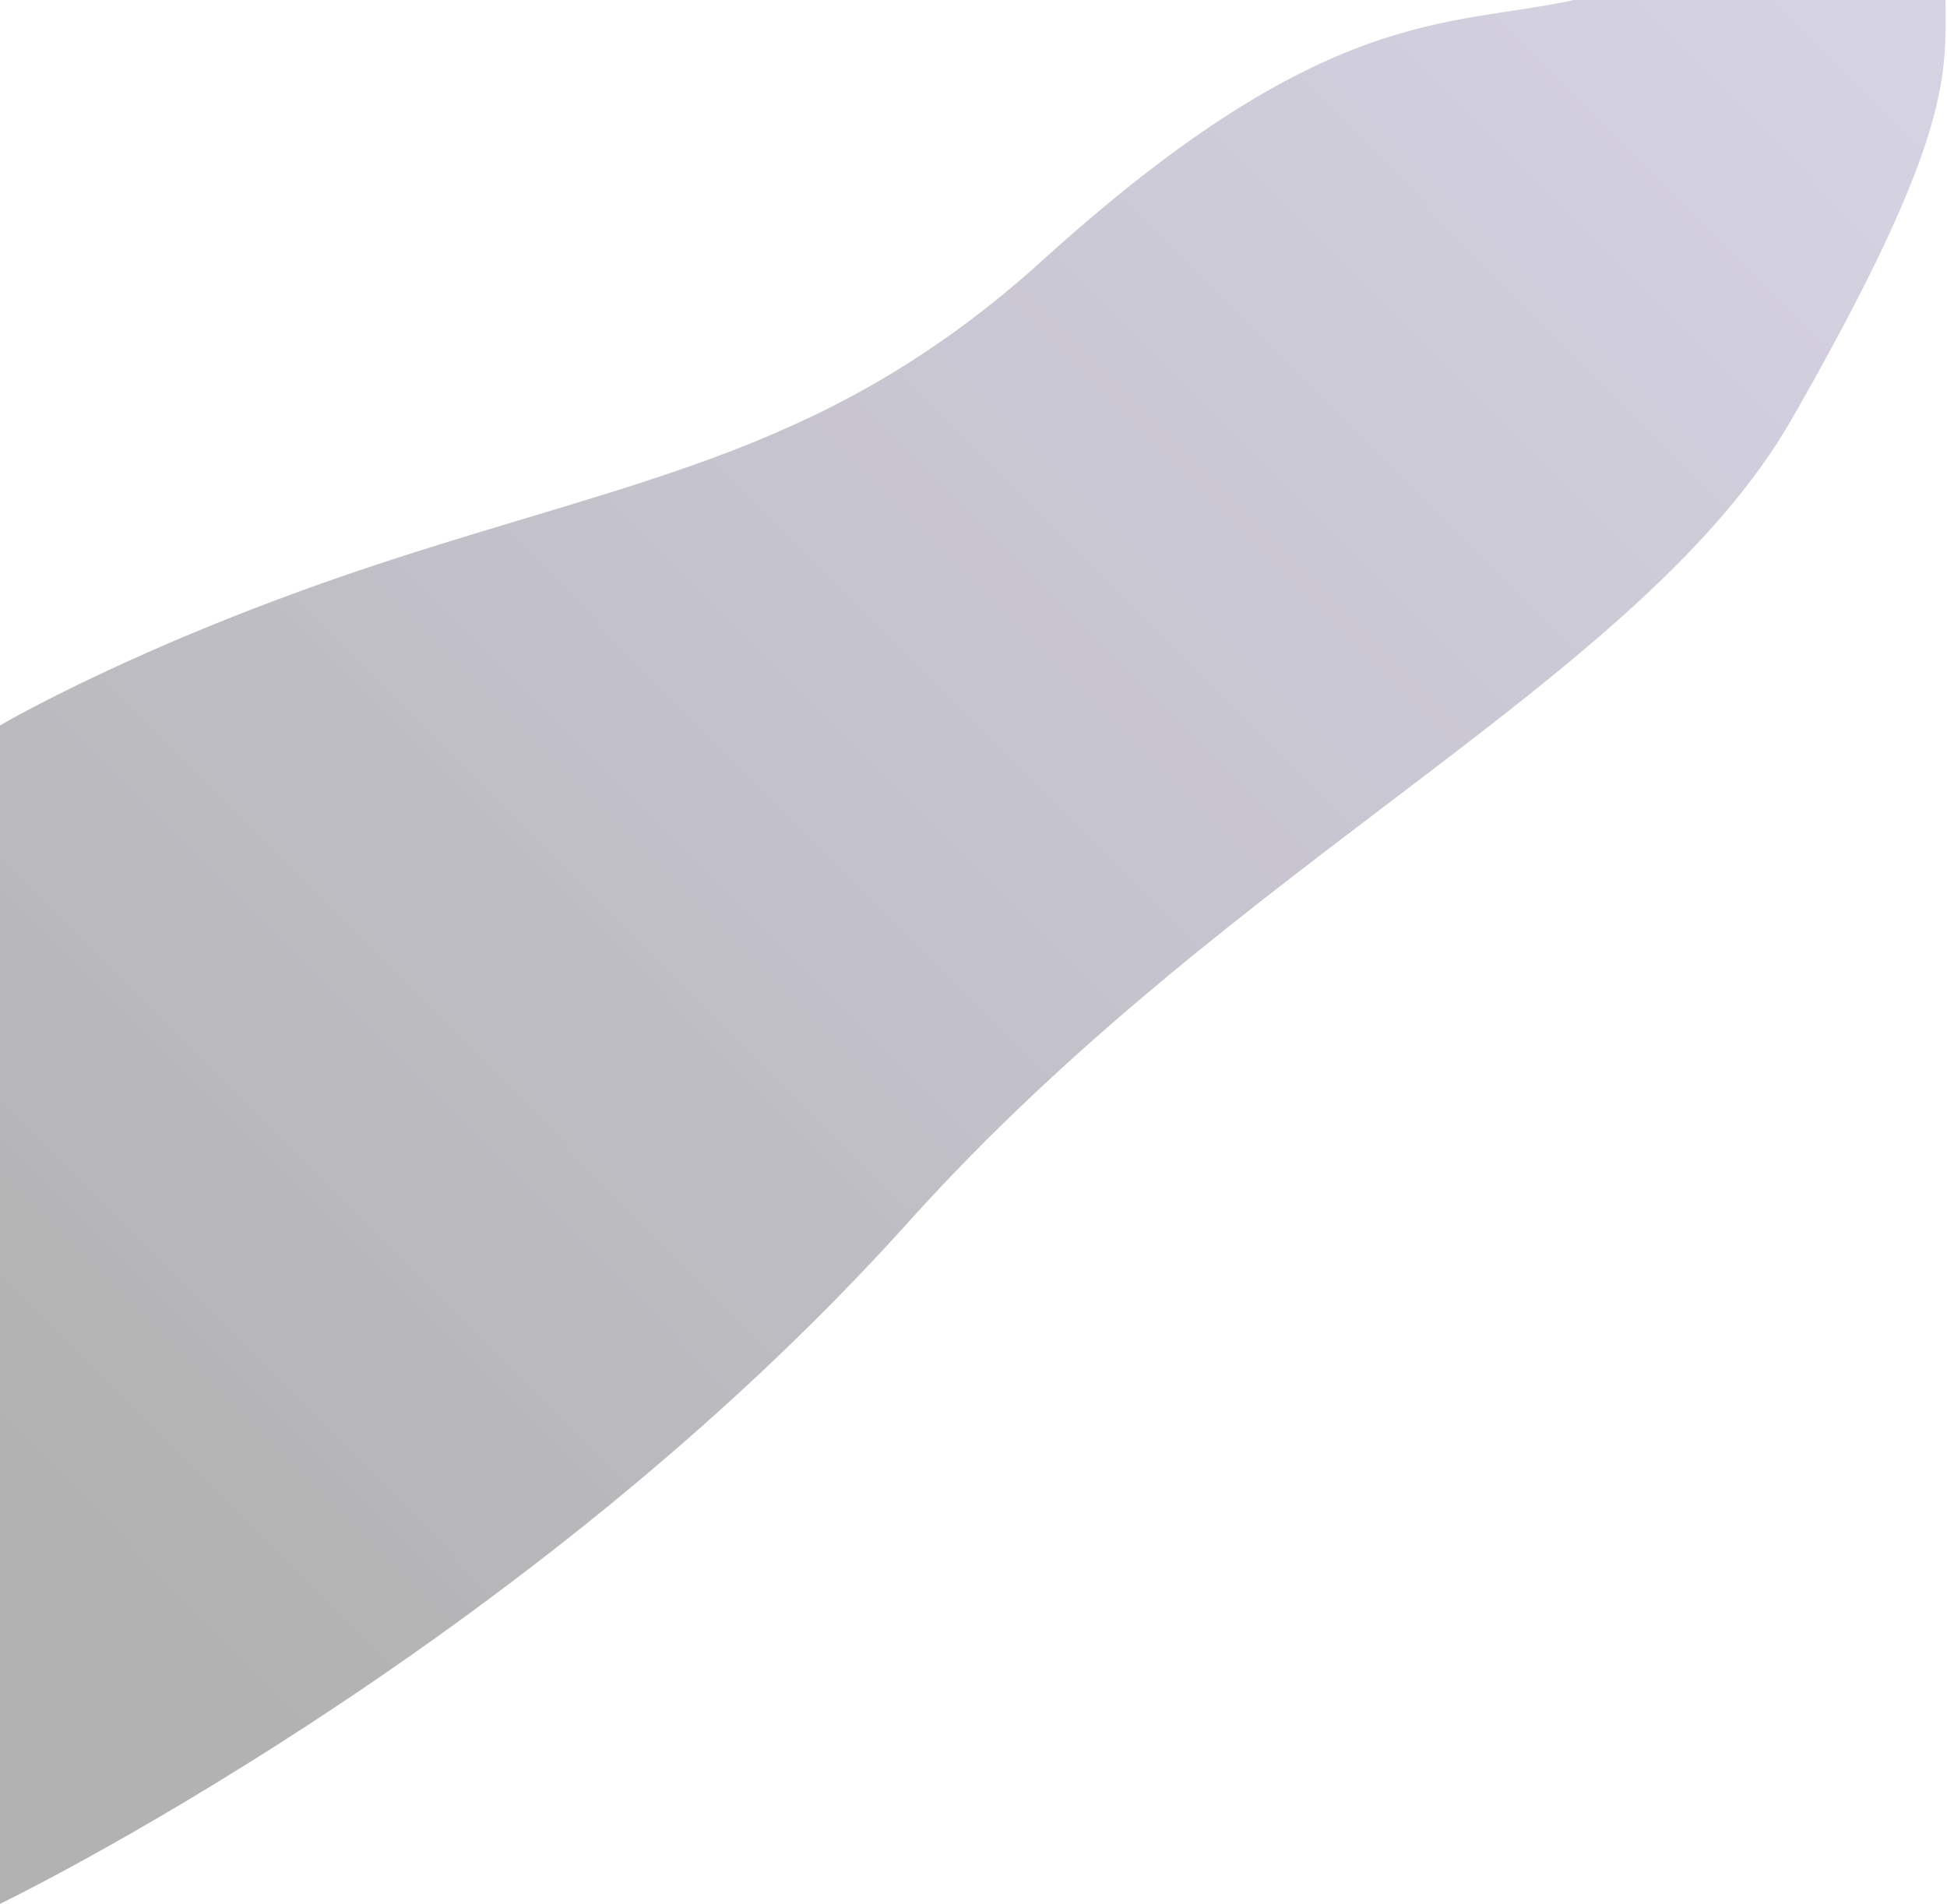 <svg viewBox="0 0 1315 1286" fill="none" xmlns="http://www.w3.org/2000/svg"><path d="M704.5 175.5C895.547 2.364 978 18.667 1063 0h251c0 50.5 5.58 91.882-103.5 282.5-101 176.5-376 297-597 543C353.025 1115.44 0 1286 0 1286V490s94-55.5 252.5-108c181.834-60.229 308-76 452-206.5z" fill="url(#paint0_linear_445_1140)"/><defs><linearGradient id="paint0_linear_445_1140" x1="148.5" y1="1103" x2="1342.5" y2="-88.5" gradientUnits="userSpaceOnUse"><stop stop-opacity=".3"/><stop offset="1" stop-color="#3B2A7F" stop-opacity=".2"/></linearGradient></defs></svg>